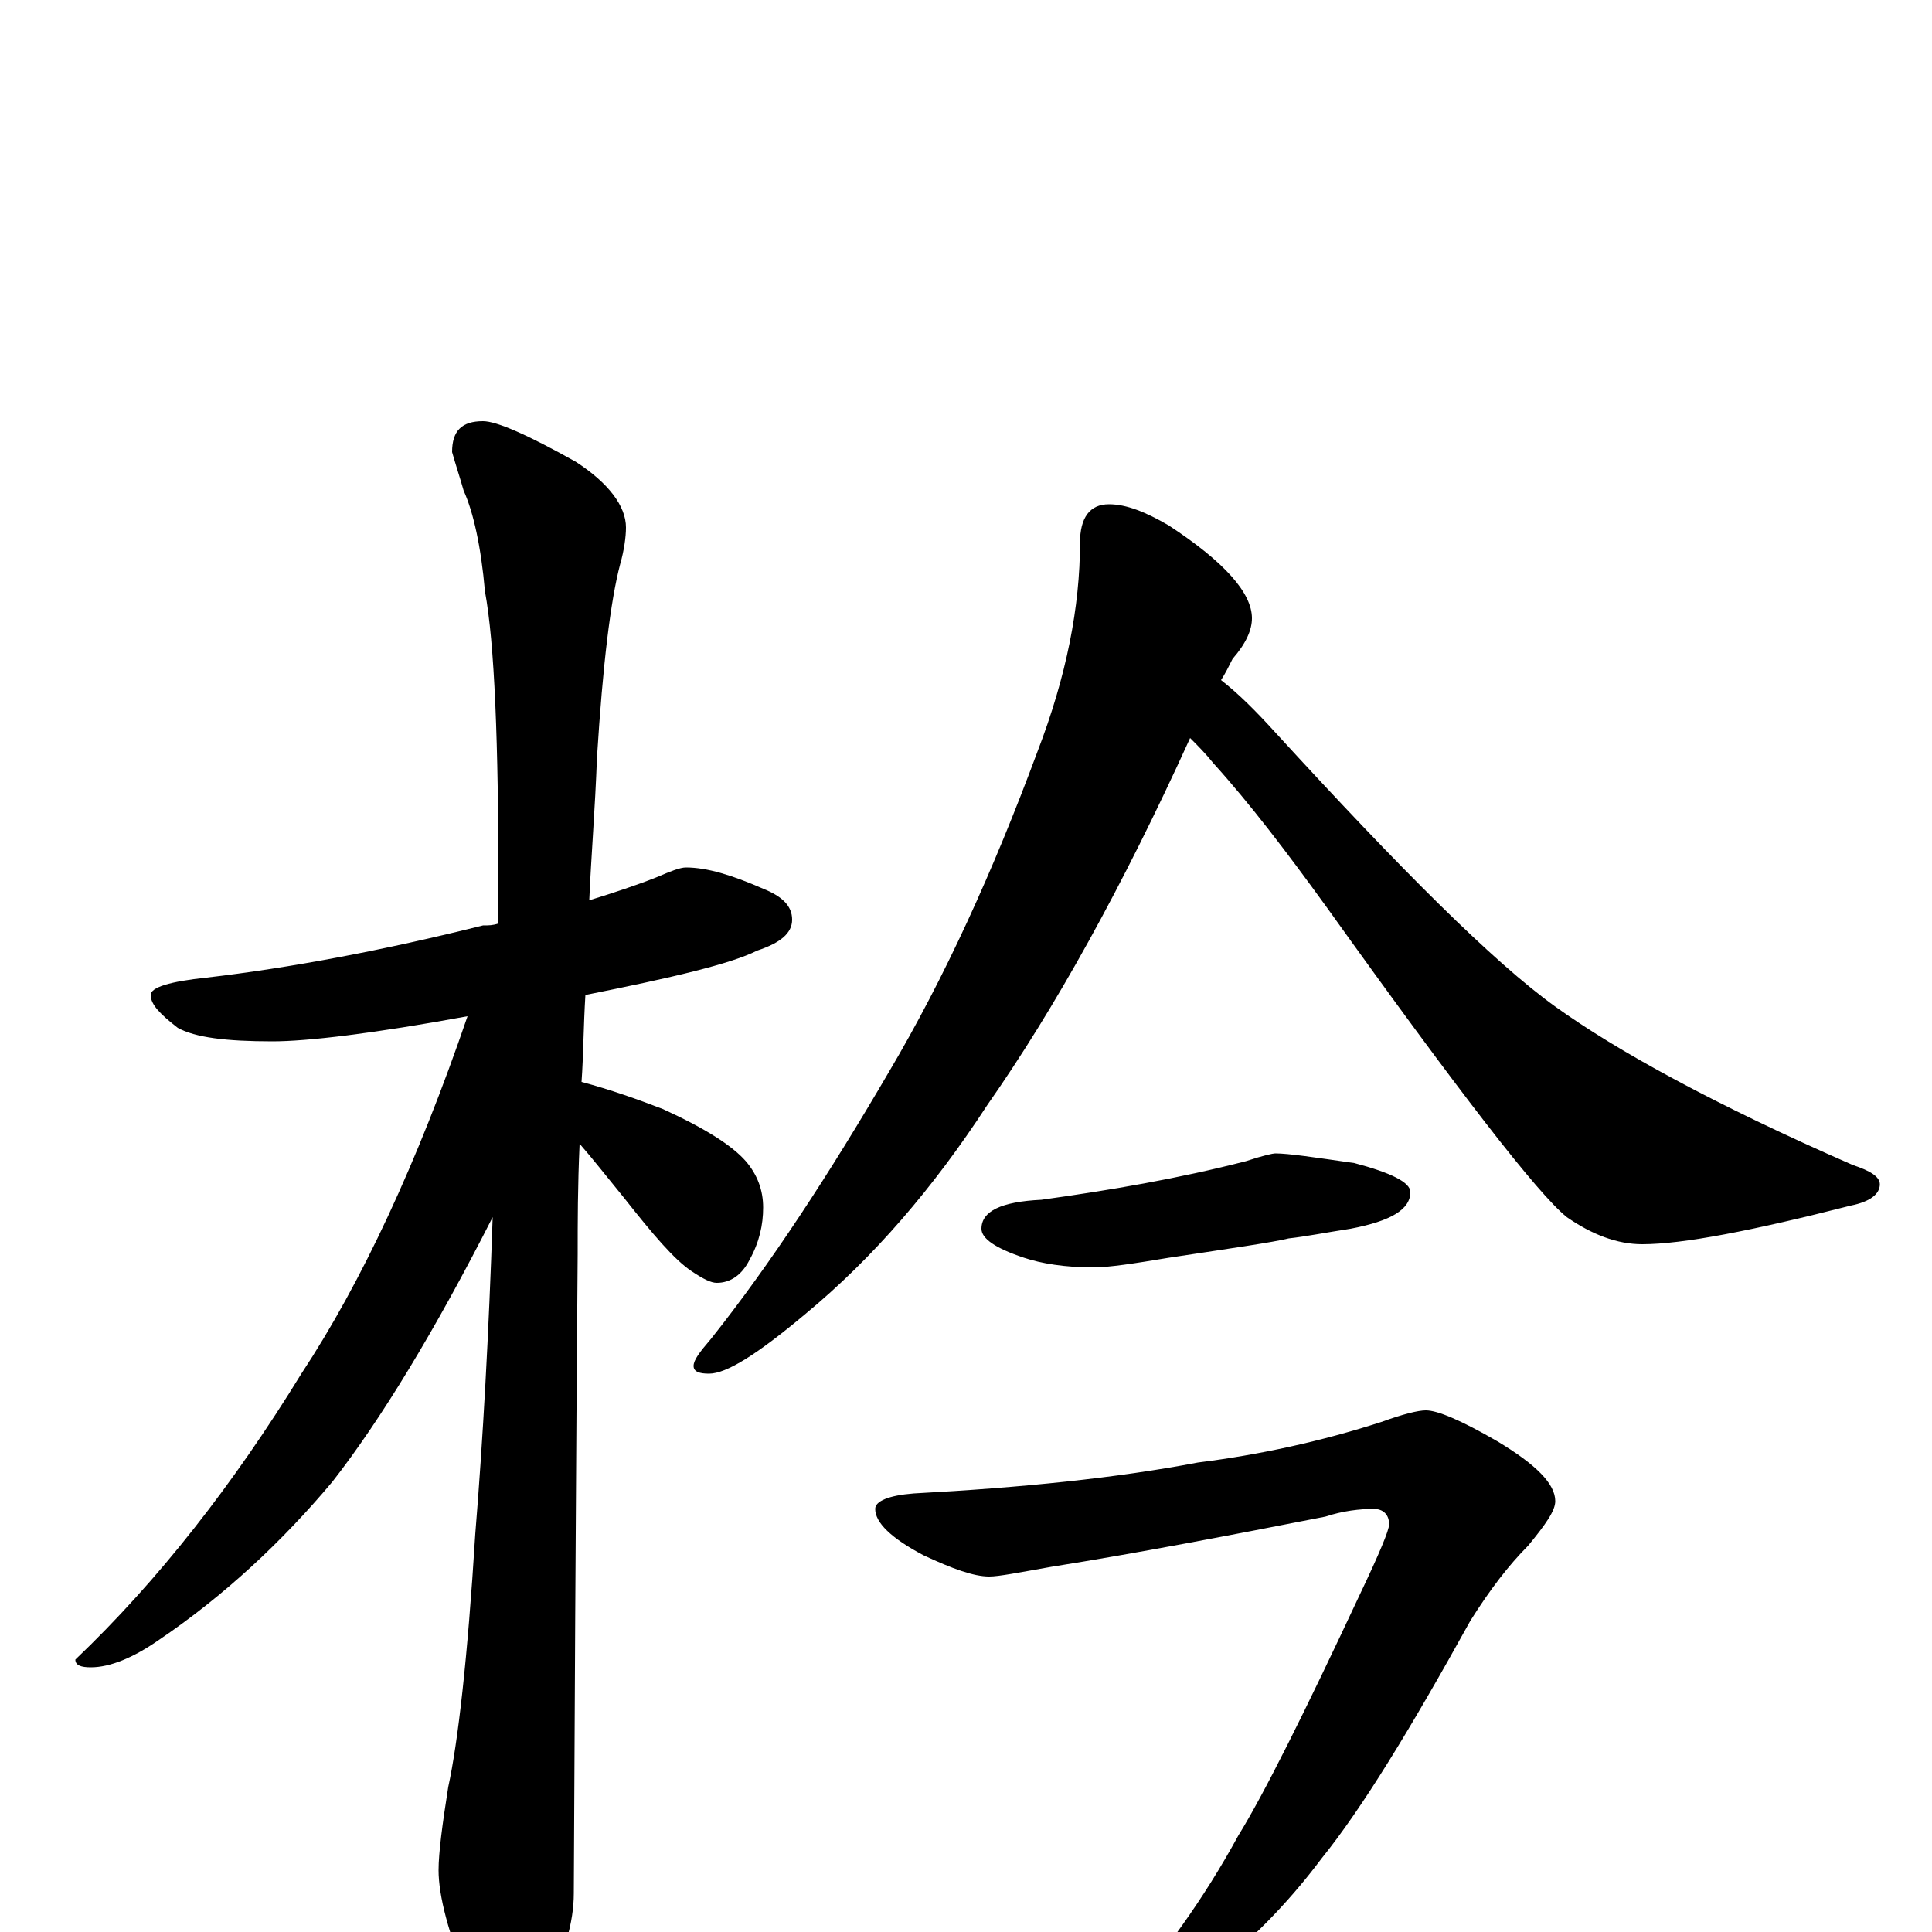 <?xml version="1.0" encoding="utf-8" ?>
<!DOCTYPE svg PUBLIC "-//W3C//DTD SVG 1.1//EN" "http://www.w3.org/Graphics/SVG/1.1/DTD/svg11.dtd">
<svg version="1.1" id="Layer_1" xmlns="http://www.w3.org/2000/svg" xmlns:xlink="http://www.w3.org/1999/xlink" x="0px" y="145px" width="1000px" height="1000px" viewBox="0 0 1000 1000" enable-background="new 0 0 1000 1000" xml:space="preserve">
<g id="Layer_1">
<path id="glyph" transform="matrix(1 0 0 -1 0 1000)" d="M355,551C366,551 379,547 395,540C405,536 410,531 410,524C410,517 404,512 392,508C378,501 348,494 303,485C302,469 302,454 301,440C316,436 330,431 343,426C365,416 379,407 386,399C392,392 395,384 395,375C395,366 393,357 388,348C384,340 378,336 371,336C368,336 364,338 358,342C349,348 338,361 323,380C314,391 307,400 300,408C299,386 299,367 299,351C299,350 298,239 297,20C297,5 292,-12 283,-29C276,-43 269,-50 262,-50C258,-50 252,-42 243,-27C232,-1 227,19 227,32C227,41 229,56 232,75C237,98 242,141 246,206C250,255 253,310 255,370C225,311 197,265 172,233C146,202 116,174 82,151C69,142 57,137 47,137C42,137 39,138 39,141C82,182 121,232 156,289C187,336 216,398 242,474C193,465 159,461 141,461C117,461 101,463 92,468C83,475 78,480 78,485C78,489 88,492 107,494C150,499 198,508 250,521C253,521 255,521 258,522C258,528 258,534 258,540C258,616 256,667 251,694C249,717 245,735 240,746C238,753 236,759 234,766C234,777 239,782 250,782C257,782 273,775 298,761C315,750 324,738 324,727C324,722 323,715 321,708C316,689 312,656 309,608C308,581 306,557 305,534C318,538 330,542 340,546C347,549 352,551 355,551M574,739C583,739 593,735 605,728C634,709 648,693 648,680C648,674 645,667 638,659C636,655 634,651 632,648C641,641 650,632 660,621C725,550 773,502 805,479C837,456 888,428 959,397C968,394 973,391 973,387C973,382 968,378 958,376C907,363 871,356 850,356C837,356 824,361 811,370C796,382 755,435 687,530C666,559 647,584 628,605C624,610 620,614 616,618C581,541 546,478 511,428C483,385 452,349 417,320C392,299 376,289 367,289C362,289 359,290 359,293C359,296 362,300 368,307C399,346 429,392 460,445C489,494 514,549 537,611C552,650 559,686 559,719C559,732 564,739 574,739M660,403C667,403 680,401 701,398C720,393 730,388 730,383C730,374 720,368 699,364C686,362 676,360 667,359C659,357 638,354 605,349C587,346 574,344 566,344C551,344 539,346 530,349C515,354 508,359 508,364C508,373 518,378 539,379C575,384 610,390 645,399C654,402 659,403 660,403M738,270C744,270 756,265 775,254C795,242 805,232 805,223C805,218 800,211 791,200C781,190 771,177 761,161C730,105 705,64 684,38C666,14 646,-6 624,-23C605,-36 593,-43 586,-43C581,-43 578,-42 578,-39C602,-12 623,17 641,50C654,71 675,113 704,175C714,196 719,208 719,211C719,216 716,219 711,219C704,219 695,218 686,215C635,205 588,196 544,189C527,186 517,184 512,184C504,184 493,188 478,195C461,204 453,212 453,219C453,223 460,226 473,227C529,230 578,235 620,243C652,247 684,254 715,264C726,268 734,270 738,270z"/>
</g>
</svg>
